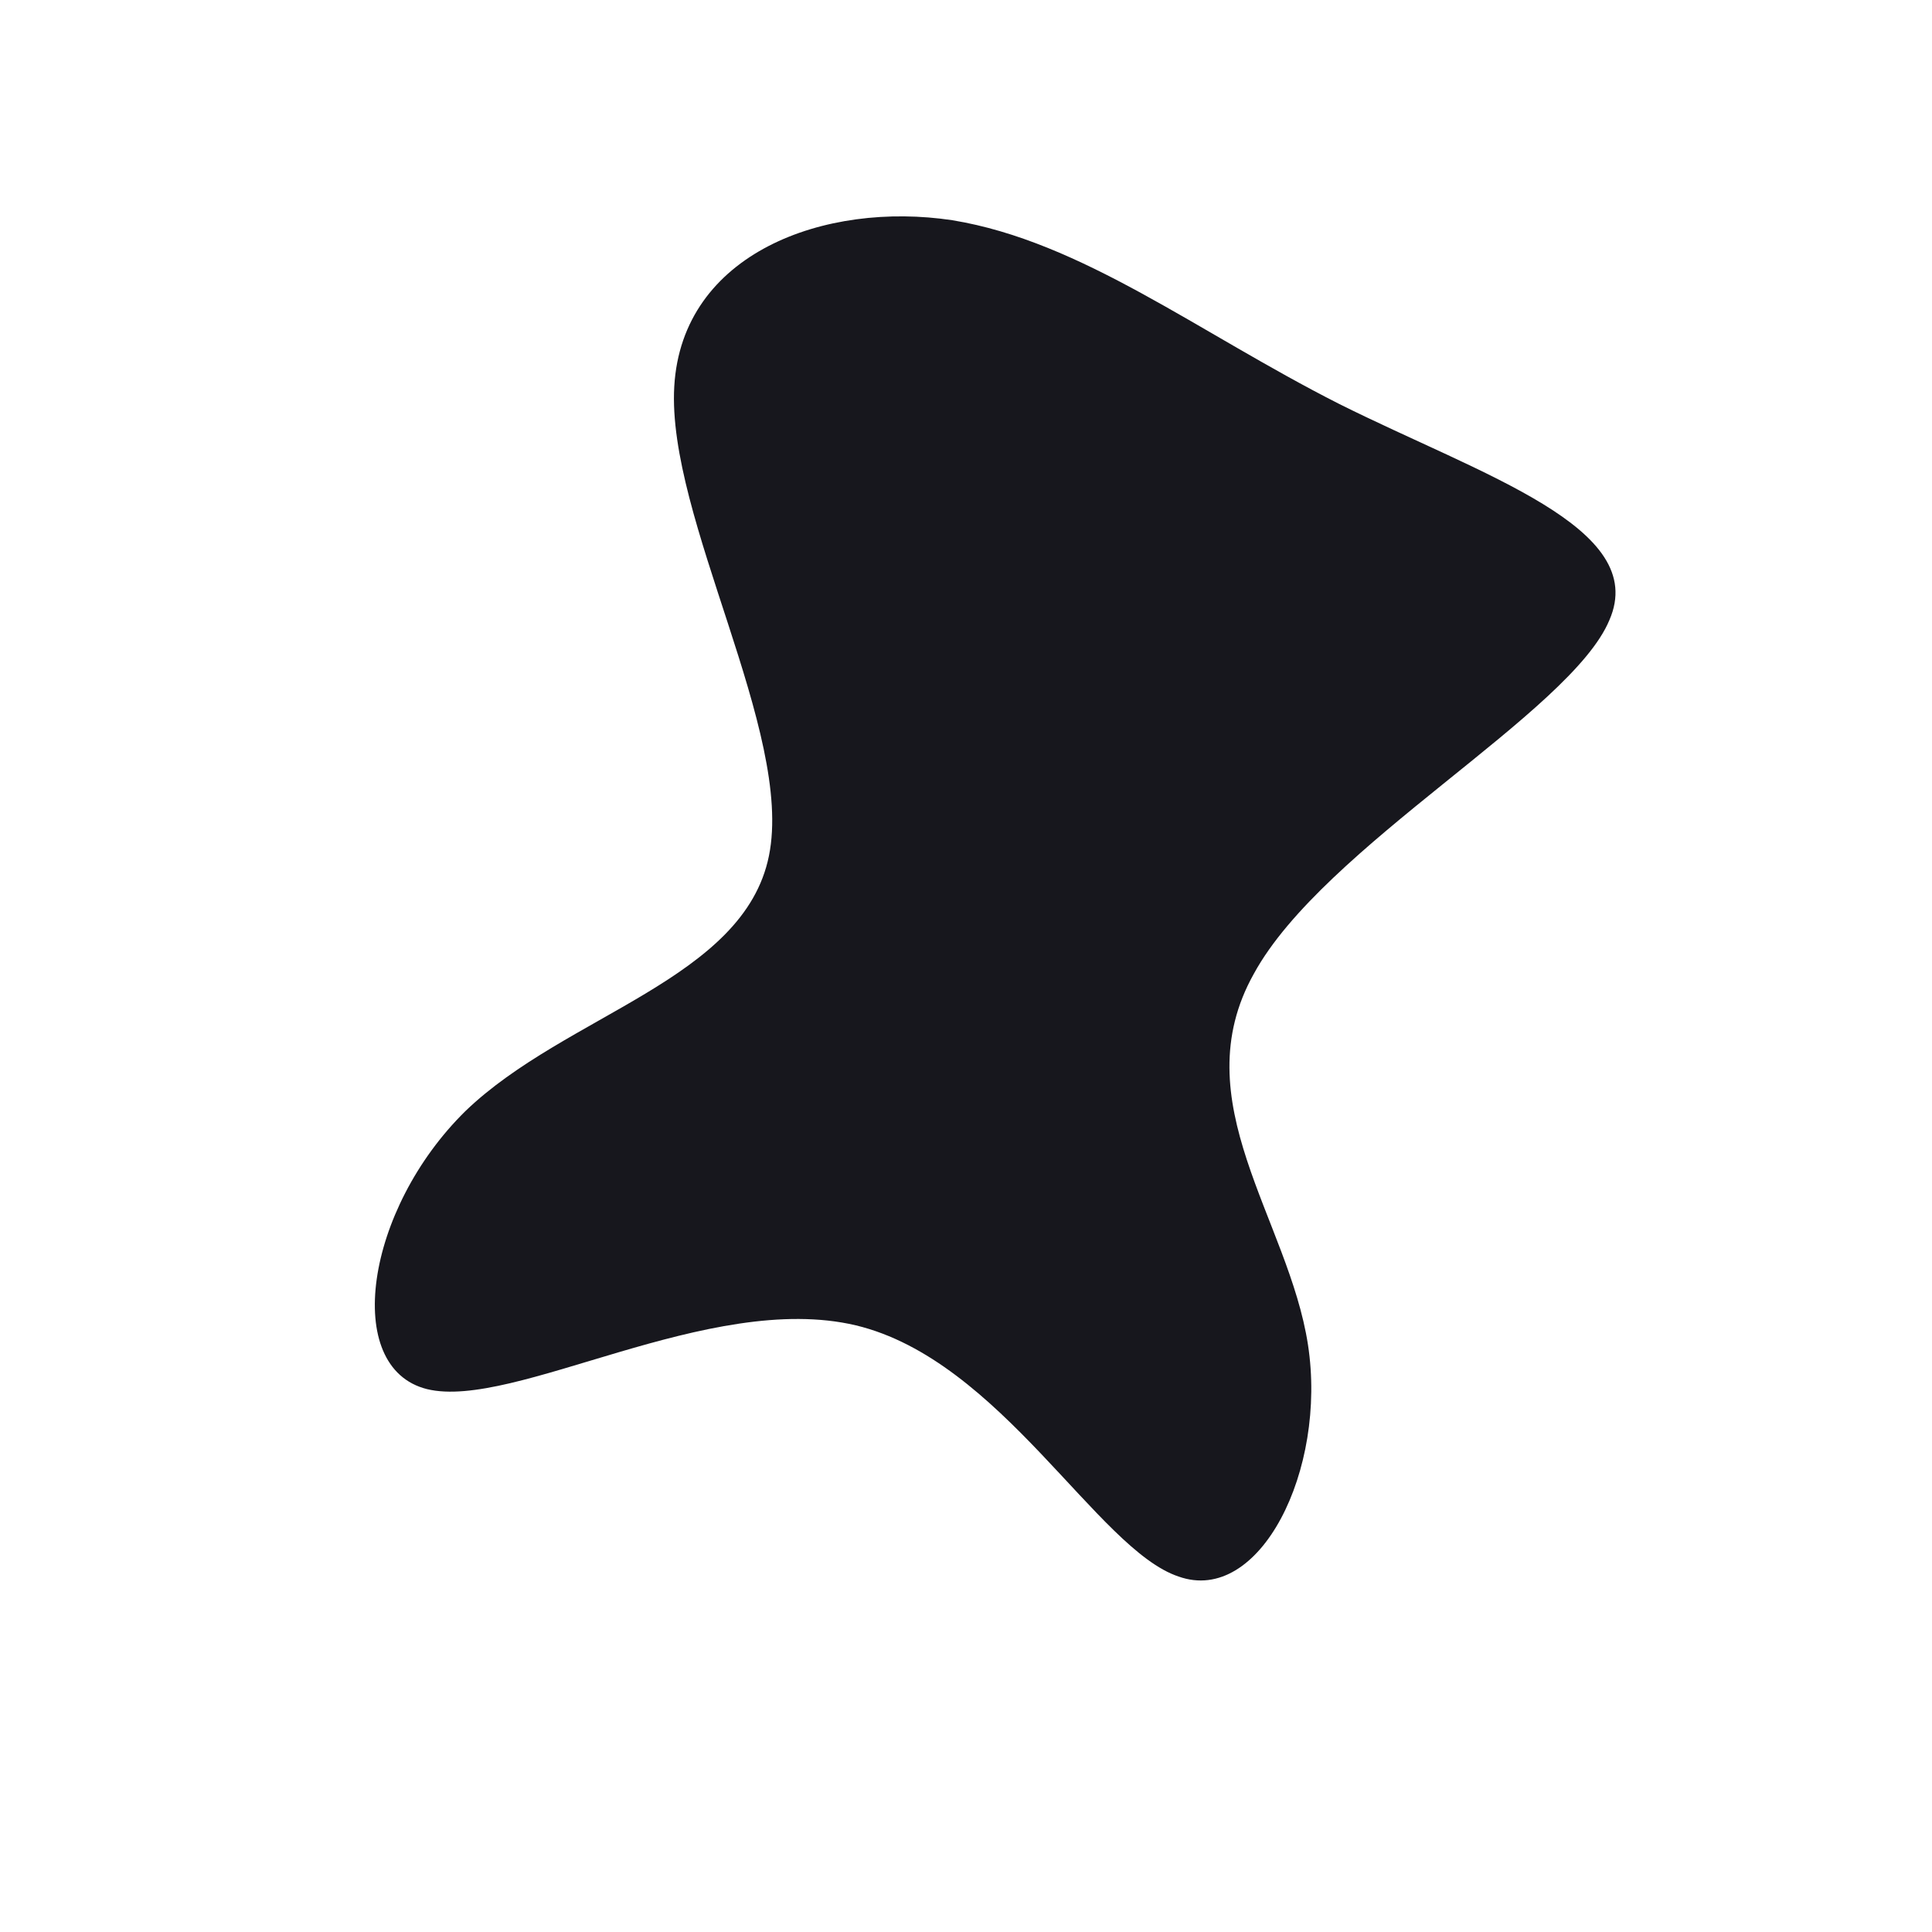 <!--?xml version="1.0" standalone="no"?-->
              <svg id="sw-js-blob-svg" viewBox="0 0 100 100" xmlns="http://www.w3.org/2000/svg" version="1.1">
                    <defs> 
                        <linearGradient id="sw-gradient" x1="0" x2="1" y1="1" y2="0">
                            <stop id="stop1" stop-color="rgba(23, 23, 29, 1)" offset="0%"></stop>
                            <stop id="stop2" stop-color="rgba(23, 23, 29, 1)" offset="100%"></stop>
                        </linearGradient>
                    </defs>
                <path fill="url(#sw-gradient)" d="M19.3,-29.1C26.7,-25.4,35.4,-22.7,33.3,-17.9C31.3,-13.1,18.5,-6.2,14.9,0.4C11.2,7,16.7,13.1,17.7,19.6C18.7,26.1,15.2,33.1,11,31.6C6.8,30.2,1.8,20.4,-5.7,18.6C-13.3,16.8,-23.4,23,-27.9,21.9C-32.3,20.8,-31.1,12.6,-25.9,7.5C-20.7,2.5,-11.5,0.7,-10.2,-5.7C-8.9,-12.1,-15.5,-23.2,-15.1,-30C-14.7,-36.9,-7.3,-39.6,-0.7,-38.6C6,-37.5,12,-32.8,19.3,-29.1Z" width="100%" height="100%" transform="translate(50 50)" stroke-width="0" style="transition: all 0.3s ease 0s;" stroke="url(#sw-gradient)"></path>
              </svg>